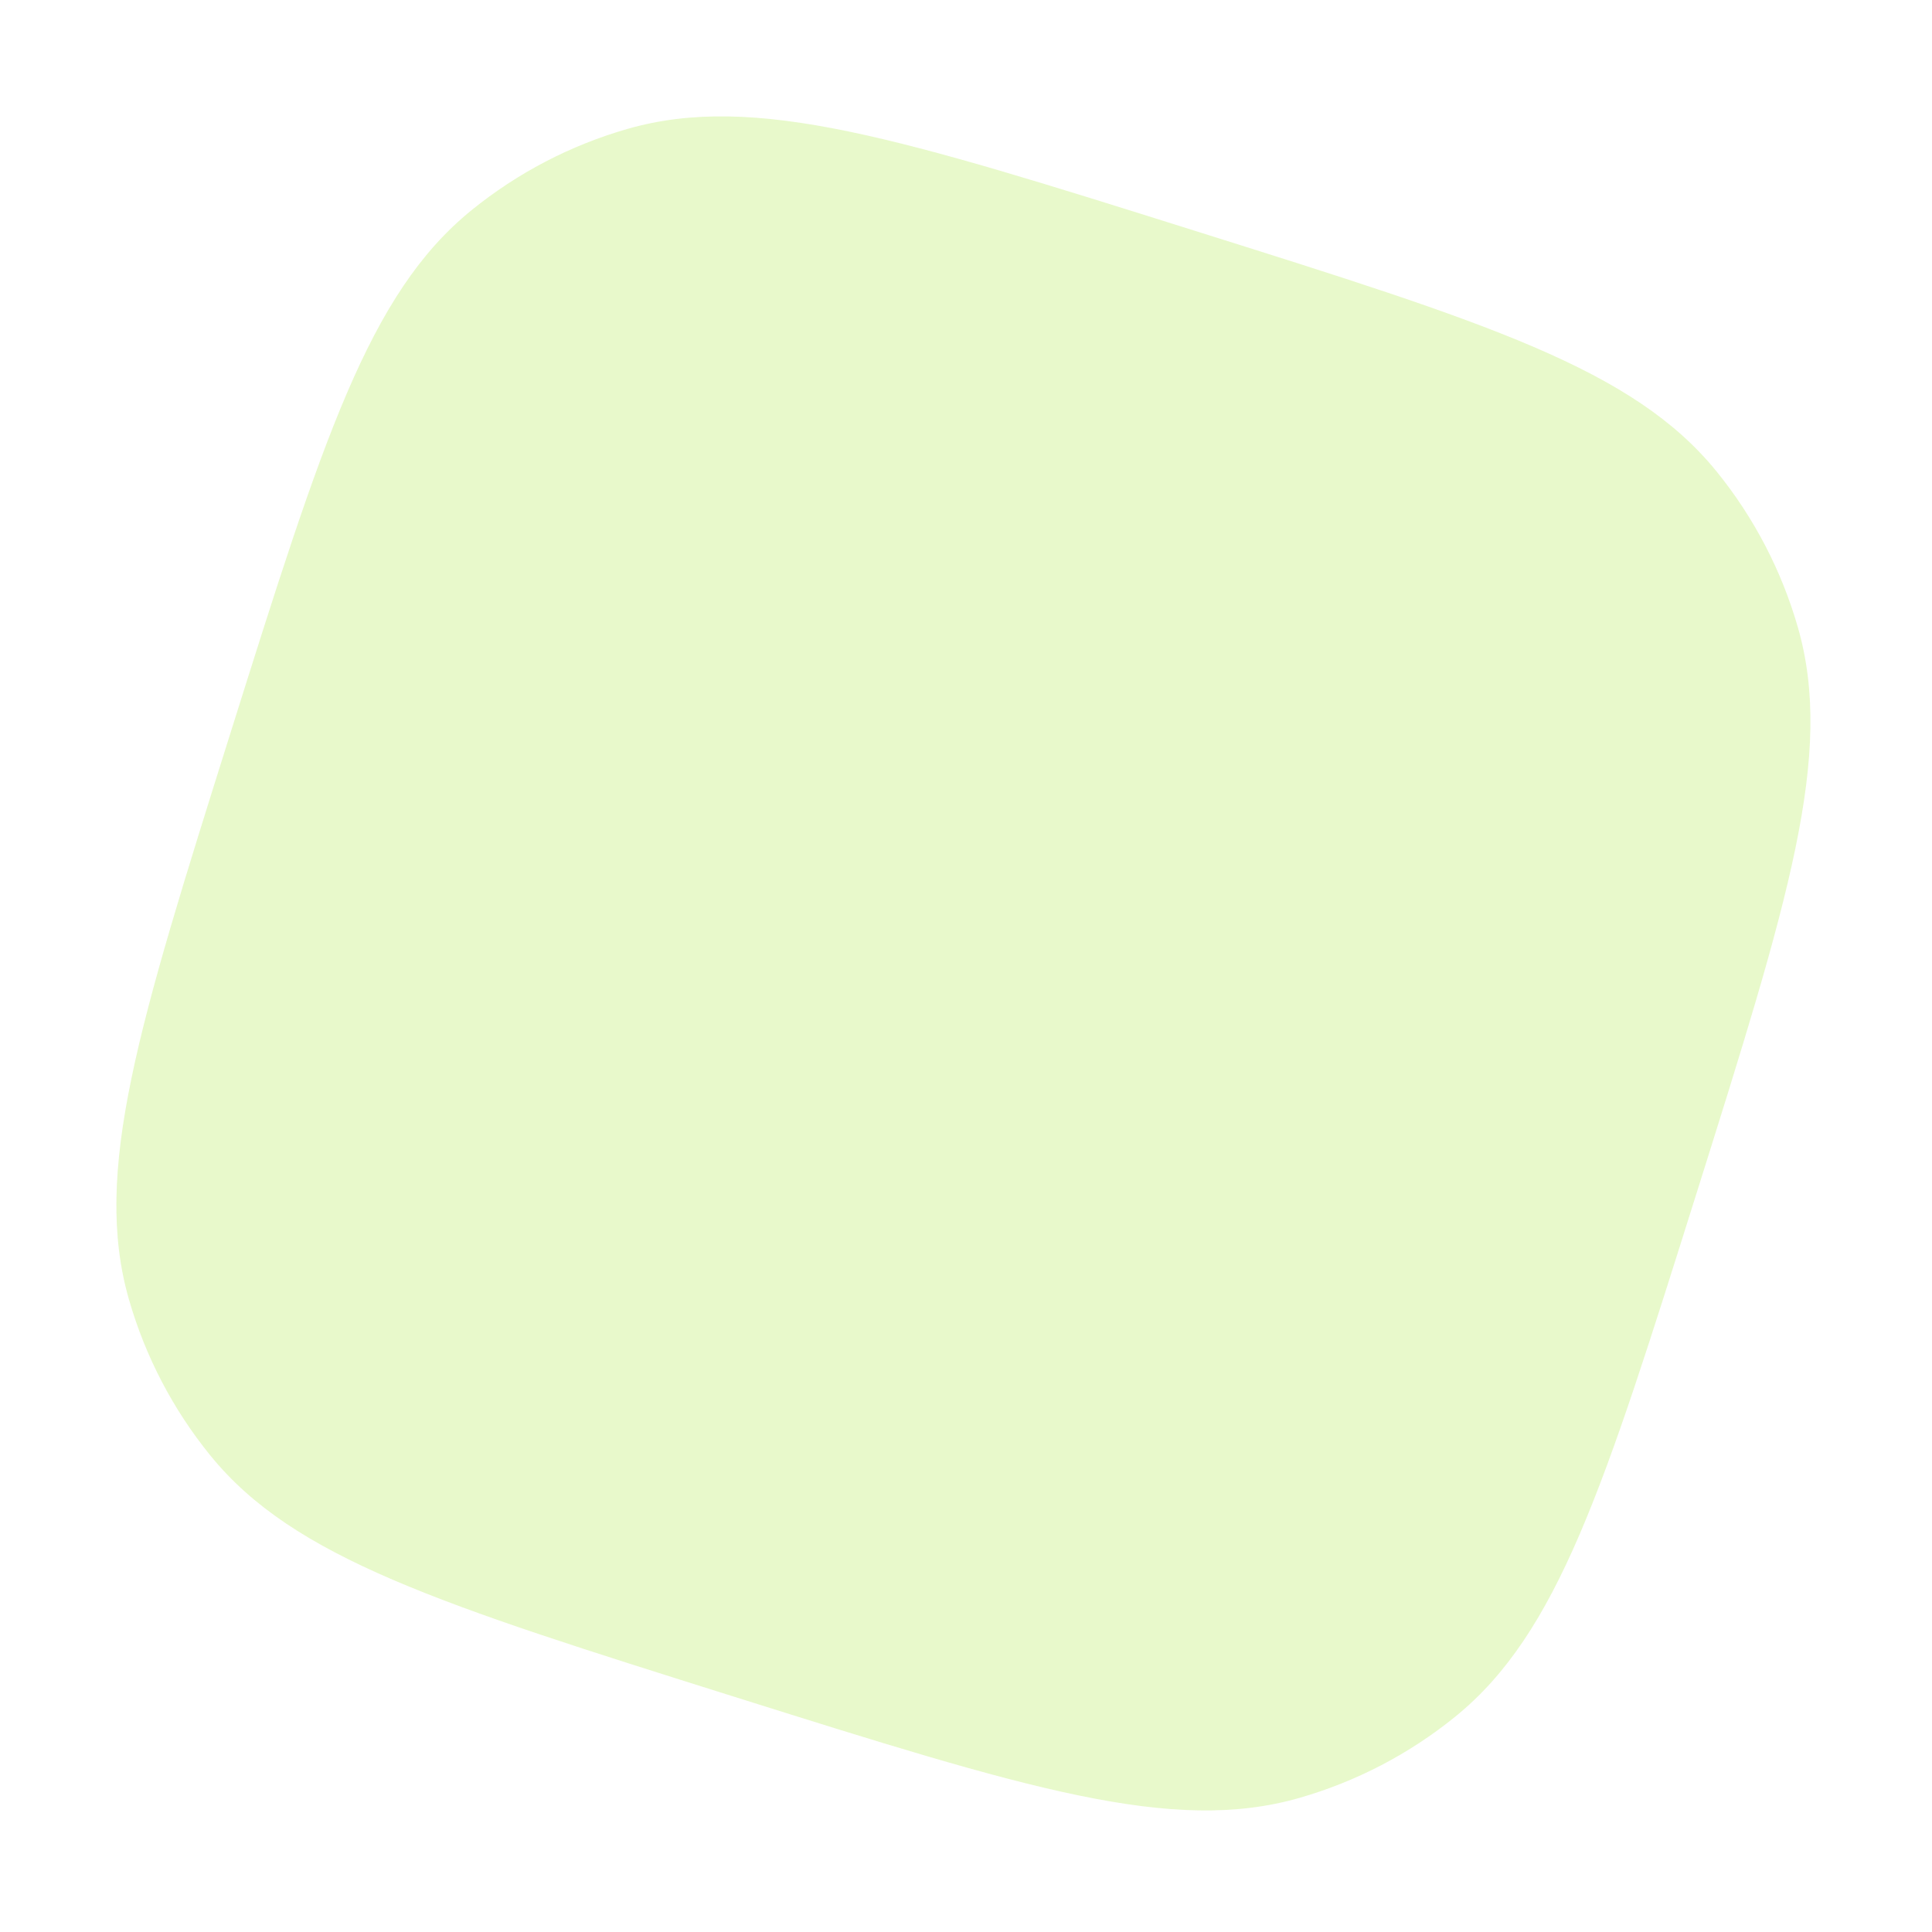 <svg width="351" height="351" viewBox="0 0 351 351" fill="none" xmlns="http://www.w3.org/2000/svg">
<path d="M41.875 133.155C58.61 79.942 66.977 53.335 85.691 38.167C94.024 31.413 103.629 26.404 113.936 23.437C137.086 16.773 163.692 25.14 216.905 41.875C270.118 58.61 296.725 66.977 311.893 85.691C318.647 94.024 323.656 103.629 326.623 113.936C333.287 137.086 324.919 163.692 308.185 216.905C291.45 270.118 283.083 296.725 264.369 311.893C256.036 318.647 246.431 323.656 236.124 326.623C212.974 333.287 186.368 324.919 133.155 308.185C79.942 291.45 53.335 283.083 38.167 264.369C31.413 256.036 26.404 246.431 23.437 236.124C16.773 212.974 25.14 186.368 41.875 133.155Z" fill="#B2EB50" fill-opacity="0.3"/>
</svg>
